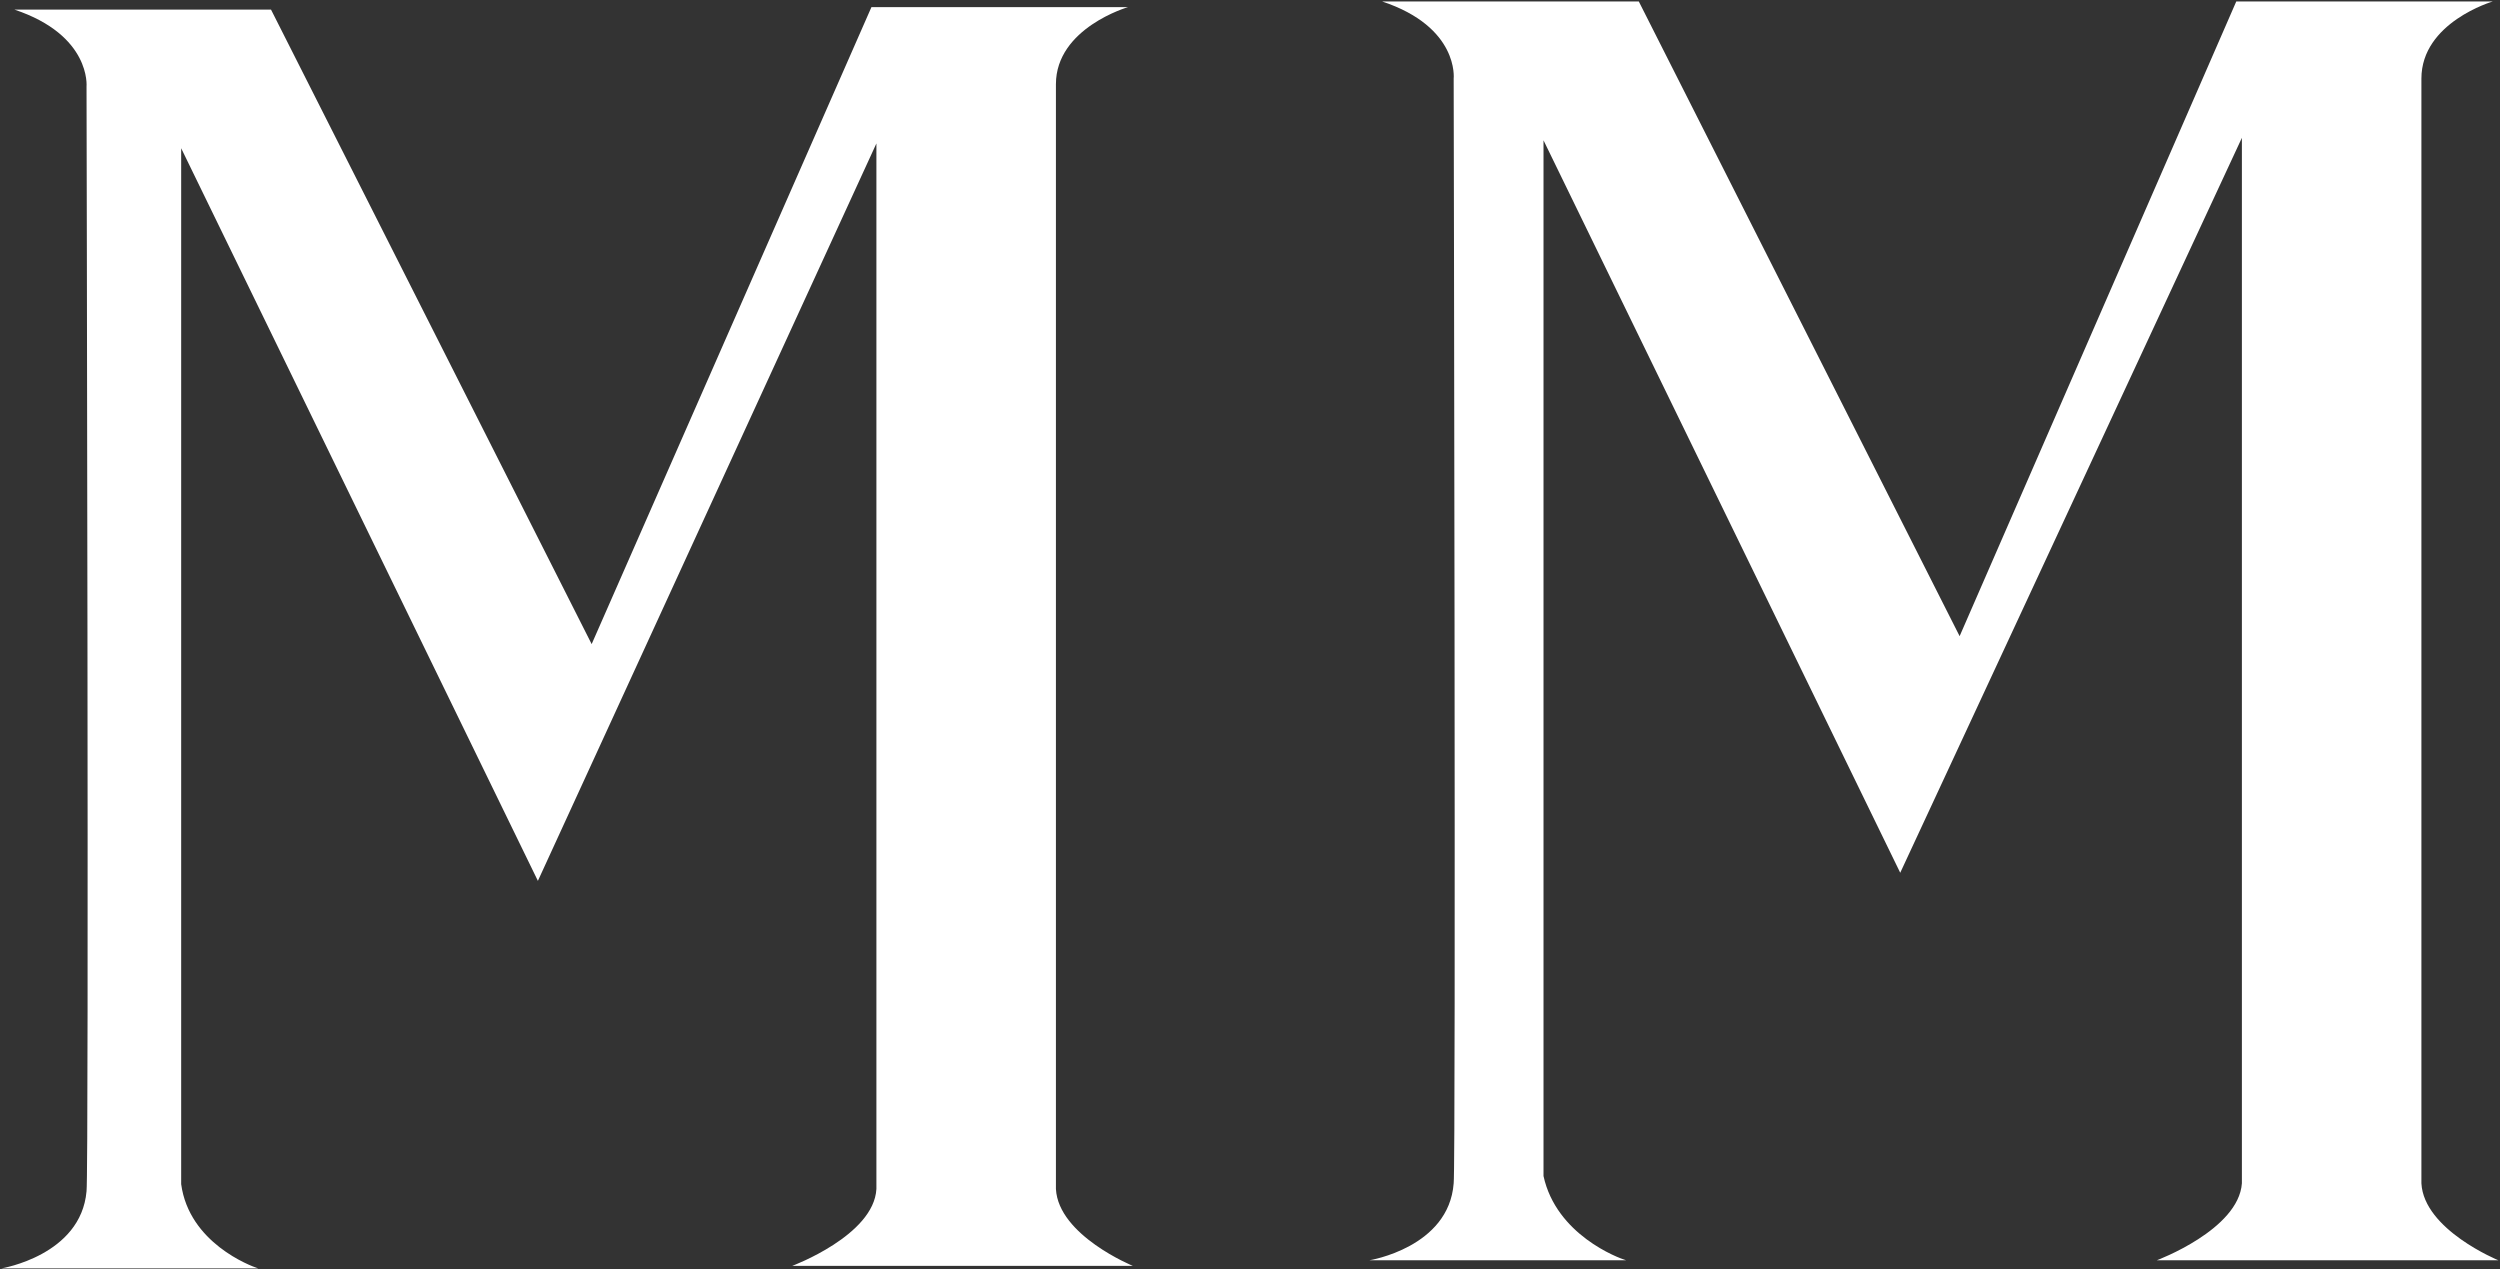 <svg version="1.2" xmlns="http://www.w3.org/2000/svg" viewBox="0 0 1511 767" width="1511" height="767">
	<rect x="0" y="0" width="1511" height="767" fill="#333333" stroke="none"/>
	<title>MM_logo2018_white-svg-svg</title>
	<style>
		.s0 { fill: #ffffff } 
	</style>
	<g id="Layer">
		<g id="Layer">
			<g id="Layer">
				<path id="Layer" class="s0" d="m156 766.6h-155.1c0 0 48-7.8 51.4-46.6c1.5-10.6 0-667.7 0-667.7c0 0 2.9-31-43.6-46.5h155.1l193.8 383.5l169.1-385h155.1c0 0-43.6 12.6-43.6 46.6c0 4.8 0 667.7 0 667.7c1.5 28.1 46.5 46.5 46.5 46.5h-205.9c0 0 49.4-18.4 50.9-46.5c0-10.7 0-631.9 0-631.9l-204.6 445.7l-215.6-442.8v626.1c4.8 35.4 41.7 49.4 46.5 50.9z" />
			</g>
			<g id="Layer">
				<path id="Layer" class="s0" d="m982.8 761.7h-155.1c0 0 48-7.7 50.9-46.5c1.4-10.7 0-667.7 0-667.7c0 0 3.4-31.1-43.2-46.6h155.1l193.9 383.6l167.2-383.6h155c0 0-43.1 12.6-43.1 46.6c0 4.8 0 667.7 0 667.7c1.5 28.1 46.5 46.5 46.5 46.5h-206.4c0 0 49.4-18.4 51.4-46.5c0-10.7 0-631.9 0-631.9l-206.5 444.2l-215.6-442.7v626c7.7 35.4 45 49.5 49.9 50.9z" />
			</g>
		</g>
	</g>
</svg>